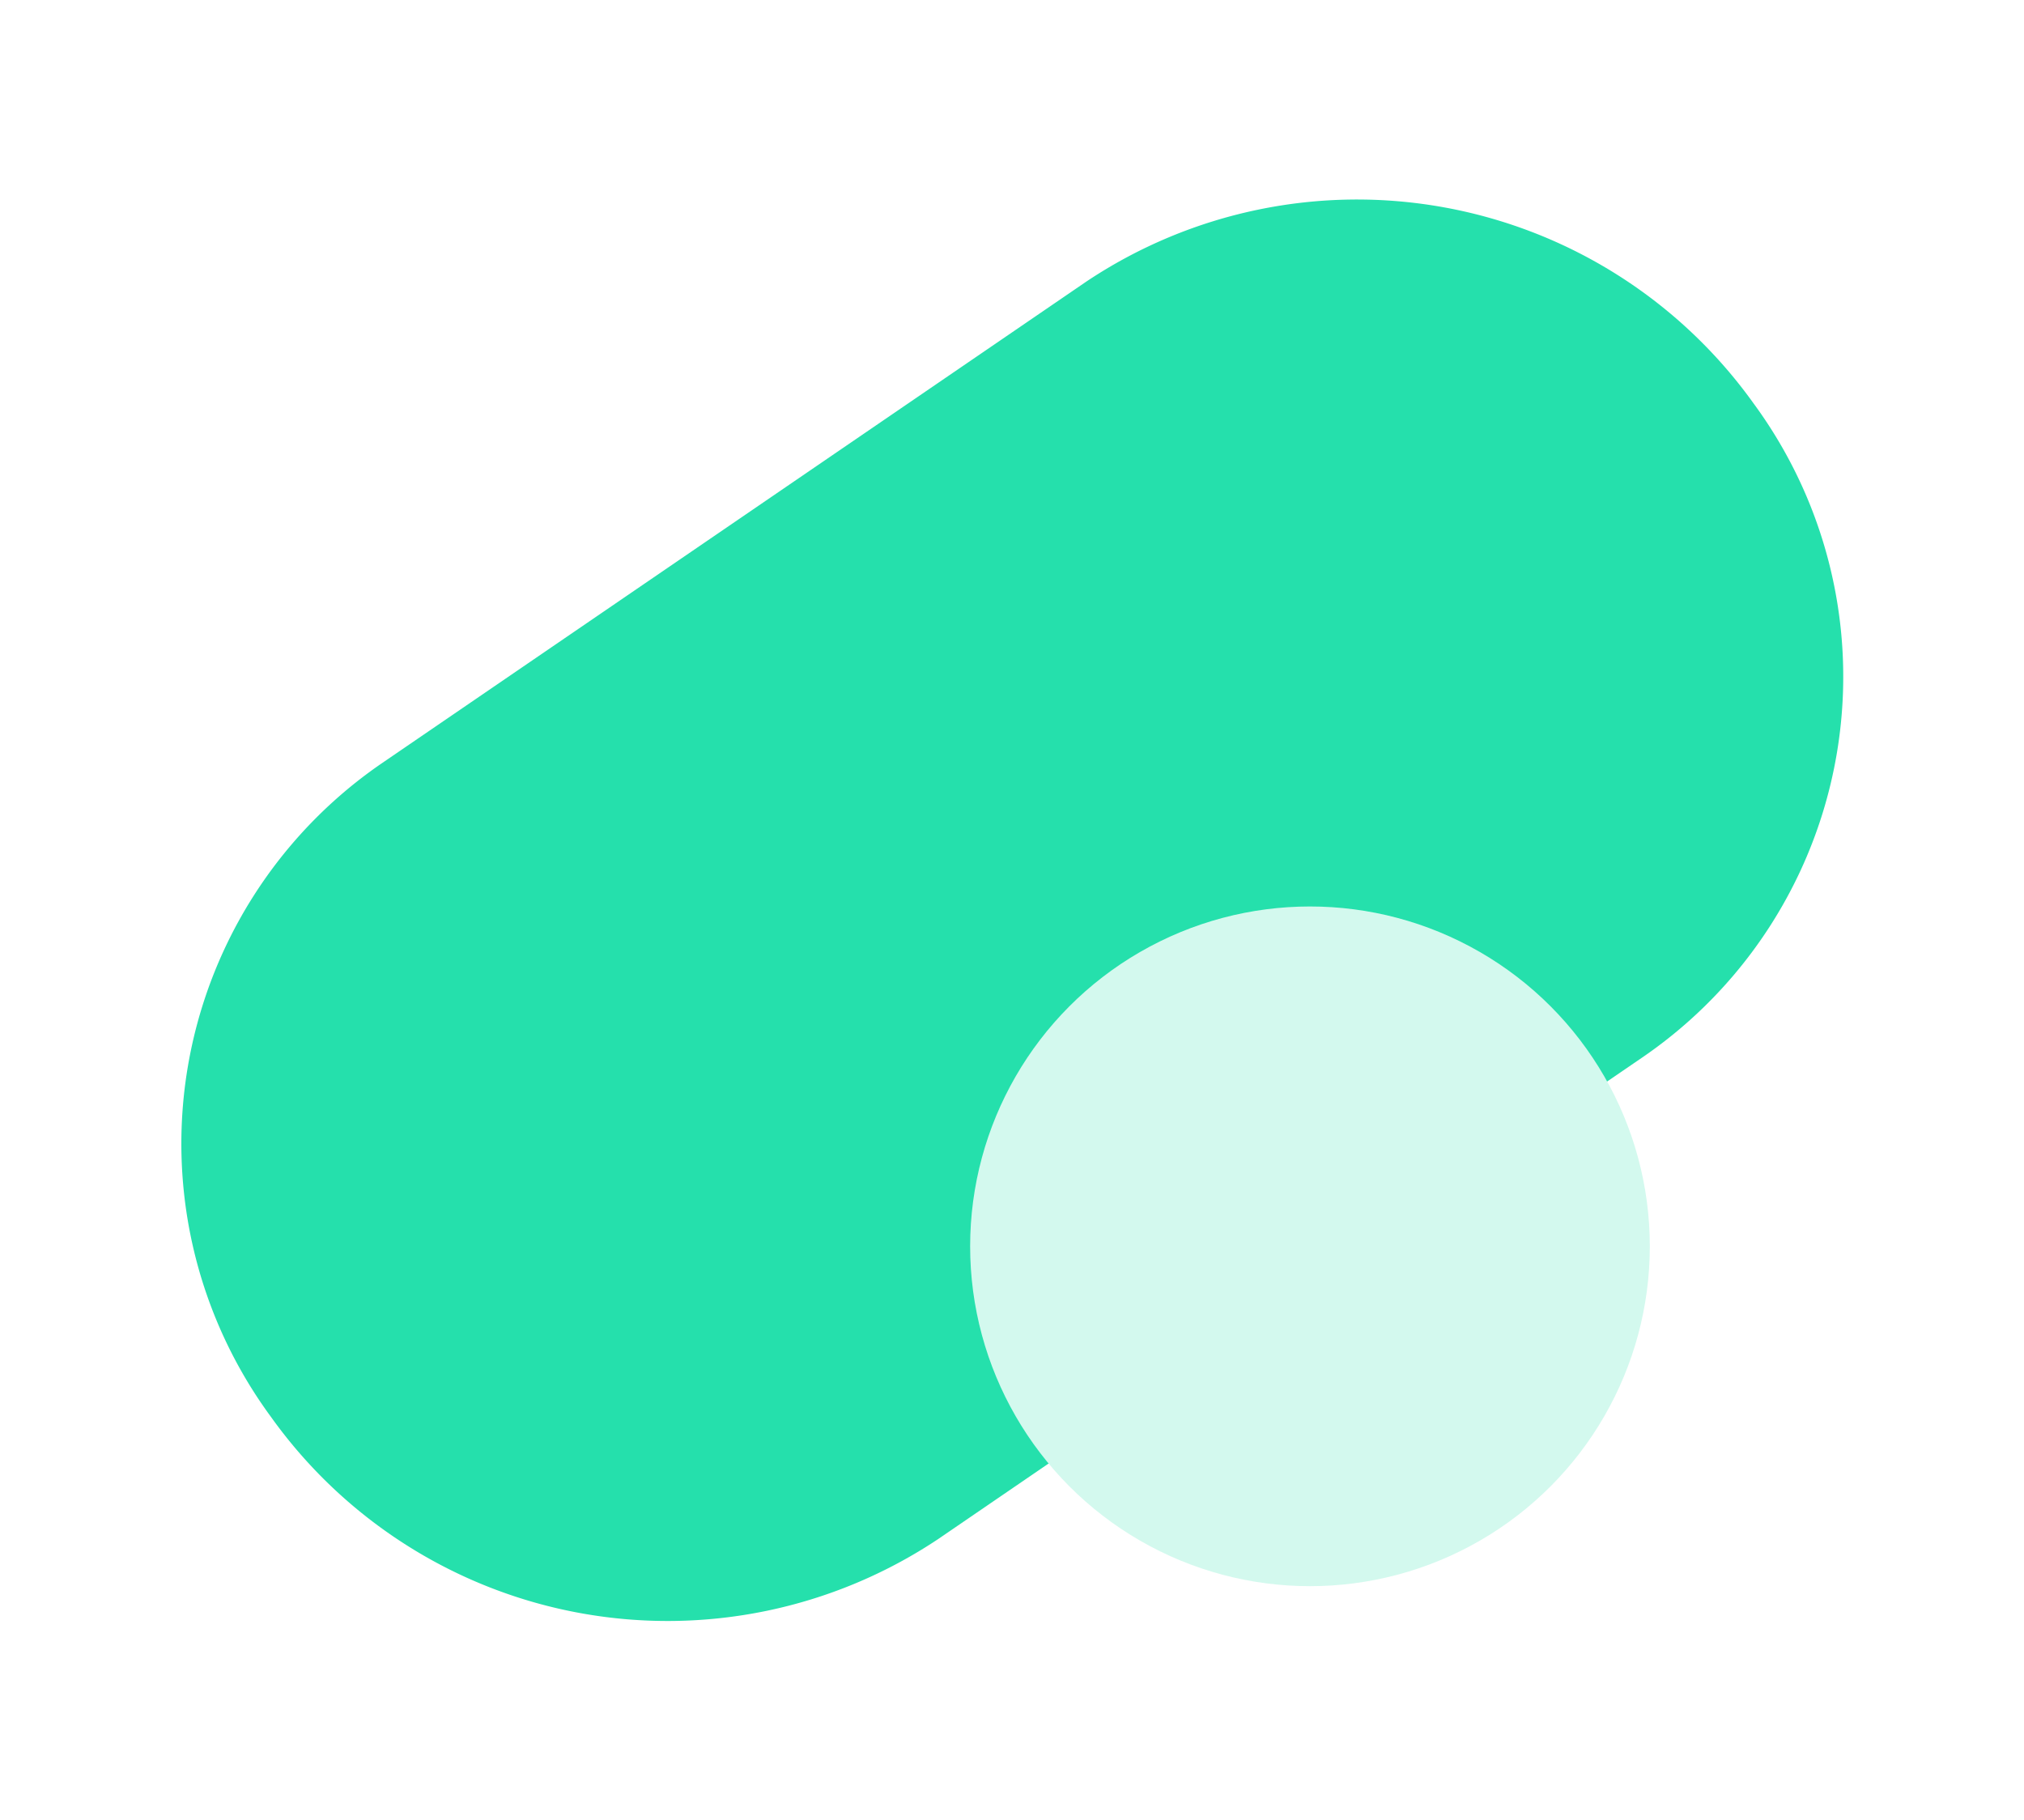 <svg xmlns="http://www.w3.org/2000/svg" xmlns:xlink="http://www.w3.org/1999/xlink" width="54.995" height="49.449" viewBox="0 0 54.995 49.449">
  <defs>
    <filter id="Elipse_4699" x="20.359" y="18.633" width="30.468" height="30.468" filterUnits="userSpaceOnUse">
      <feOffset input="SourceAlpha"/>
      <feGaussianBlur stdDeviation="2" result="blur"/>
      <feFlood flood-opacity="0.192"/>
      <feComposite operator="in" in2="blur"/>
      <feComposite in="SourceGraphic"/>
    </filter>
  </defs>
  <g id="Grupo_134363" data-name="Grupo 134363" transform="translate(0)">
    <path id="Trazado_126682" data-name="Trazado 126682" d="M12.82,48.788A13.246,13.246,0,0,0,25.935,35.844L26.2,12.649A12.531,12.531,0,0,0,13.384,0,13.246,13.246,0,0,0,.269,12.945L0,36.14A12.531,12.531,0,0,0,12.82,48.788Z" transform="matrix(0.574, 0.819, -0.819, 0.574, 39.965, 0)" fill="#25e0ac"/>
    <g transform="matrix(1, 0, 0, 1, 0, 0)" filter="url(#Elipse_4699)">
      <circle id="Elipse_4699-2" data-name="Elipse 4699" cx="9.234" cy="9.234" r="9.234" transform="translate(26.36 24.63)" fill="#d3f9ee"/>
    </g>
  </g>
</svg>

